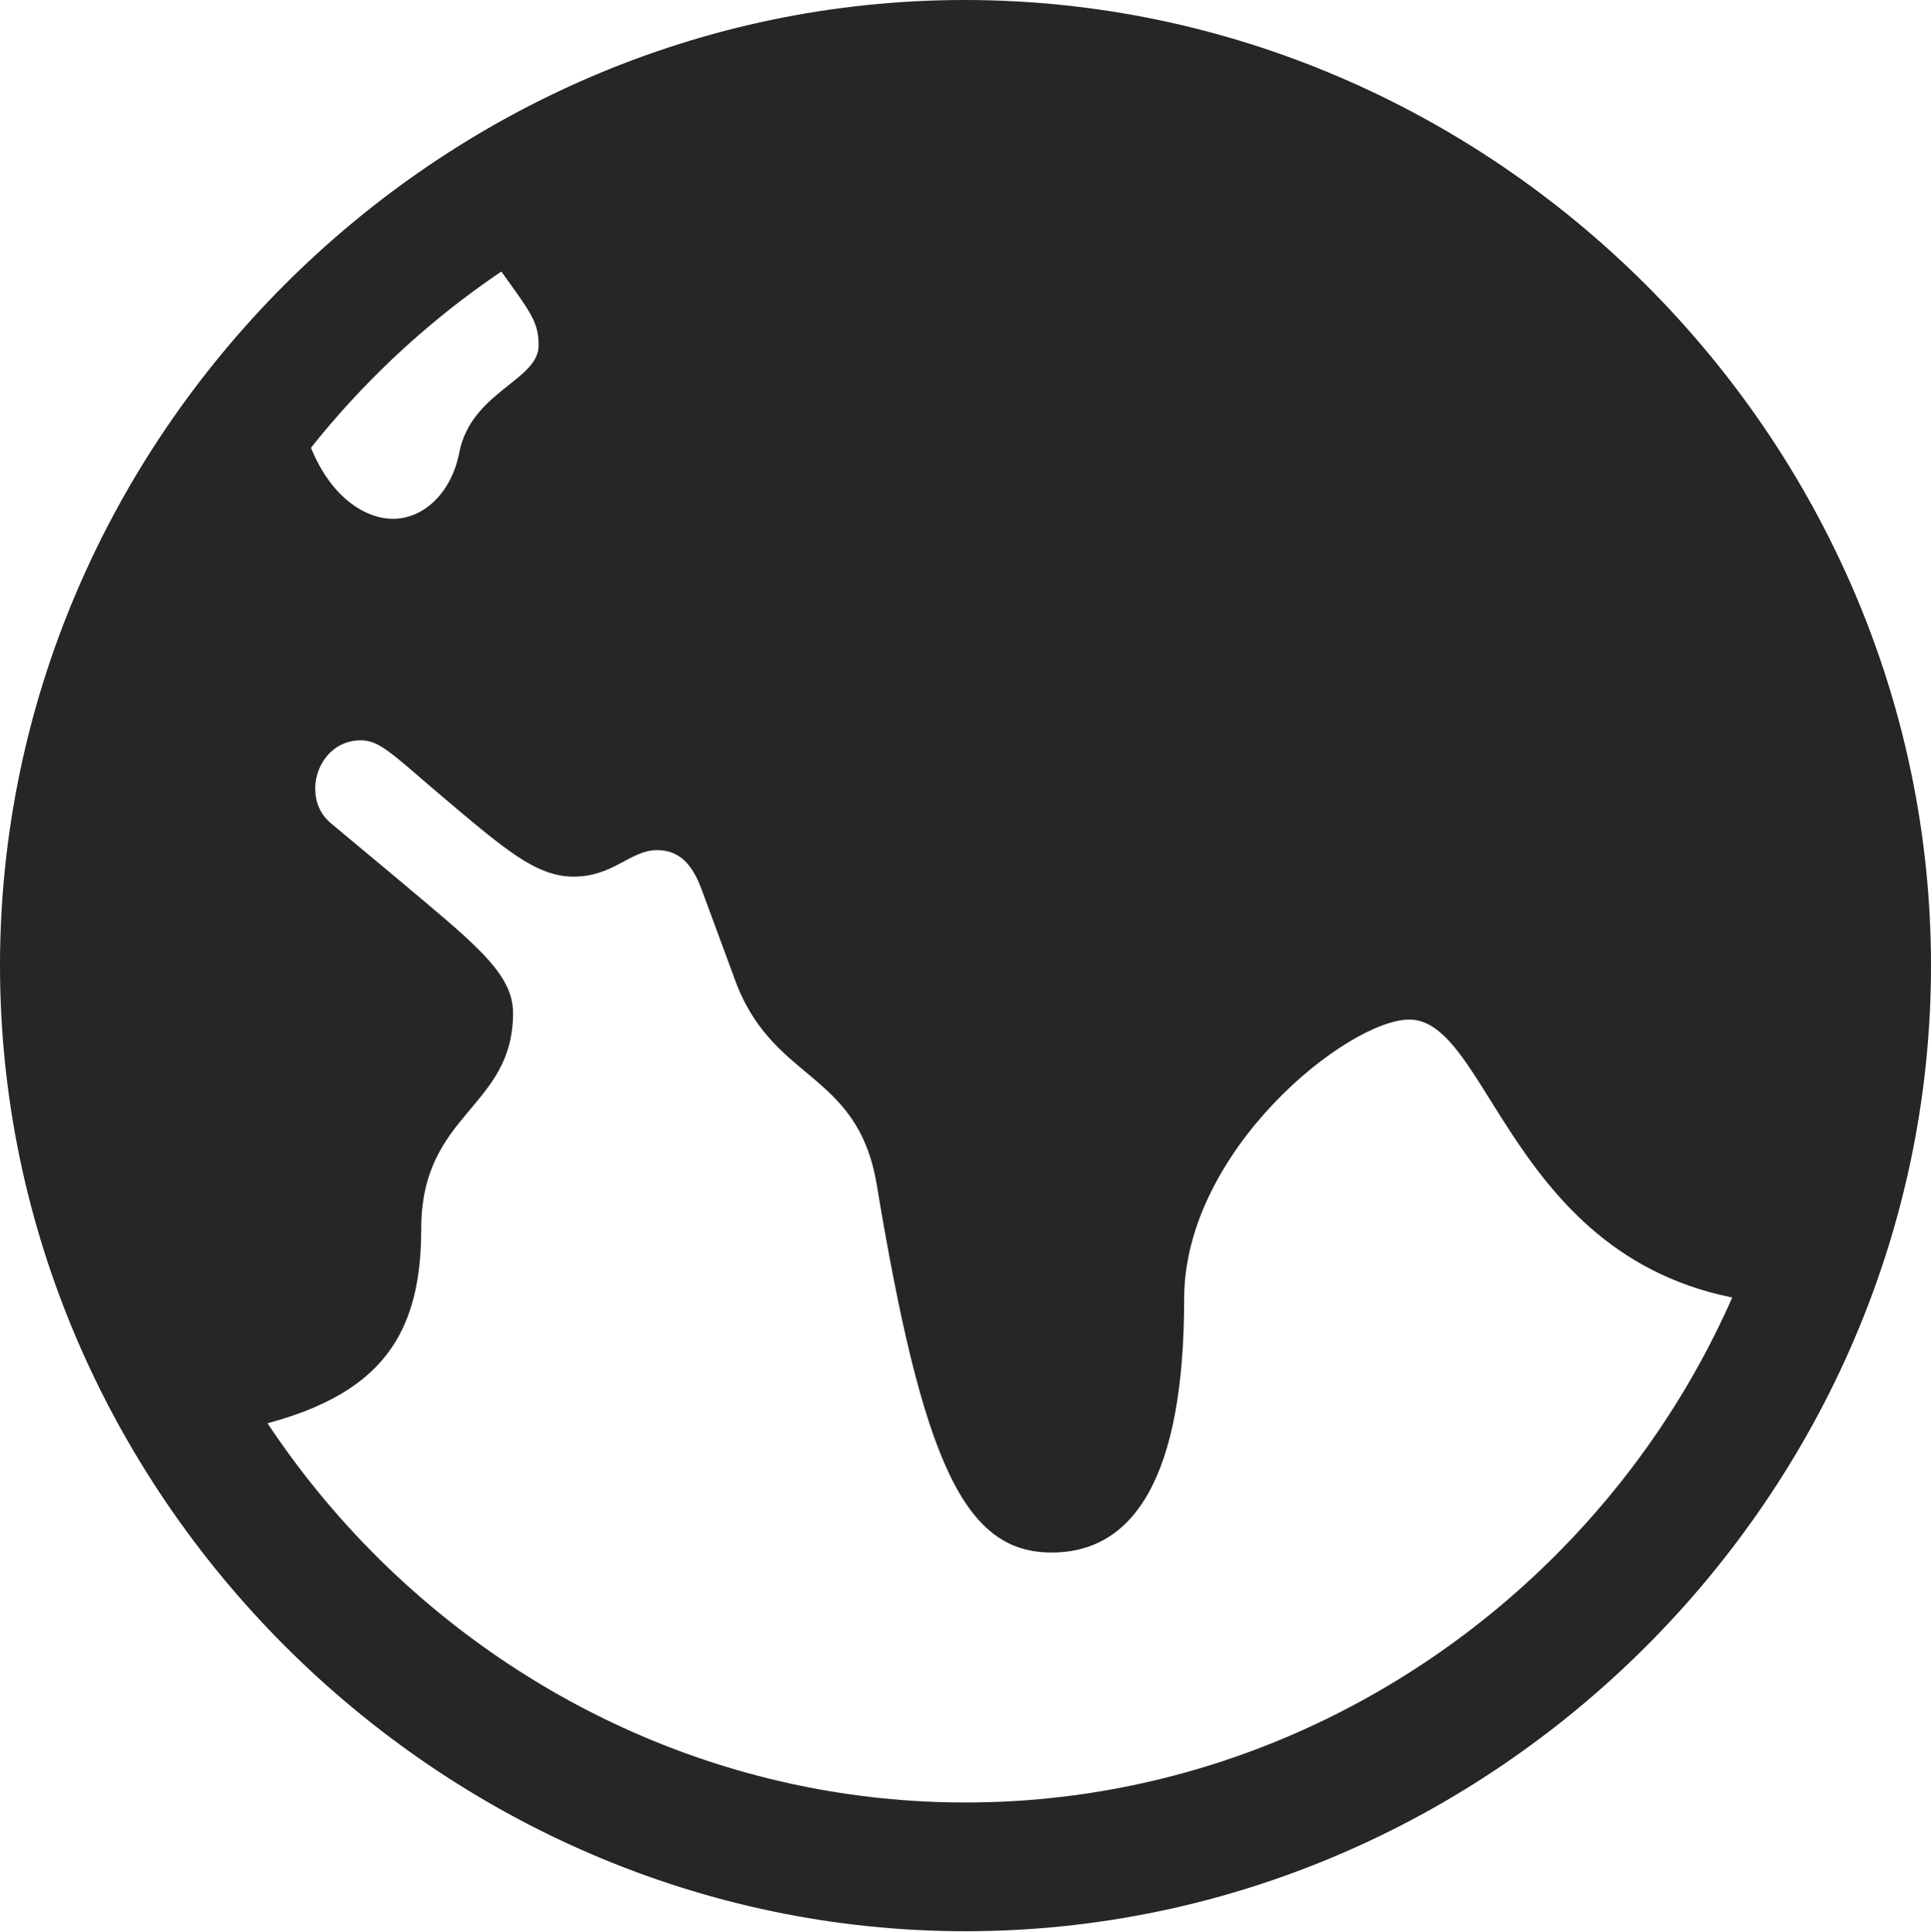 <?xml version="1.0" encoding="UTF-8"?>
<!--Generator: Apple Native CoreSVG 232.5-->
<!DOCTYPE svg
PUBLIC "-//W3C//DTD SVG 1.1//EN"
       "http://www.w3.org/Graphics/SVG/1.1/DTD/svg11.dtd">
<svg version="1.1" xmlns="http://www.w3.org/2000/svg" xmlns:xlink="http://www.w3.org/1999/xlink" width="99.609" height="99.658">
 <g>
  <rect height="99.658" opacity="0" width="99.609" x="0" y="0"/>
  <path d="M54.248 80.078C58.496 80.078 61.084 76.172 61.084 66.992C61.084 59.326 69.531 52.588 72.705 52.588C77.1 52.588 78.076 66.699 92.432 67.285C94.336 61.572 95.703 55.664 95.606 49.805C95.166 22.412 72.314 3.174 49.707 3.467C40.82 3.564 32.227 6.445 24.512 12.109C27.246 16.016 27.783 16.357 27.783 17.822C27.783 19.629 24.268 20.215 23.682 23.389C23.291 25.342 21.924 26.758 20.264 26.758C18.408 26.758 15.869 24.854 15.283 20.02C7.666 27.393 3.906 37.94 3.906 49.707C3.906 57.91 6.055 66.064 11.182 73.975C19.141 72.607 21.729 69.482 21.729 63.379C21.729 57.373 26.465 57.178 26.465 52.246C26.465 50.147 24.365 48.584 20.312 45.166L17.09 42.48C16.504 41.992 16.26 41.357 16.26 40.674C16.26 39.404 17.188 38.184 18.604 38.184C19.531 38.184 20.117 38.77 22.559 40.869C26.025 43.799 27.637 45.215 29.59 45.215C31.641 45.215 32.52 43.848 33.887 43.848C35.01 43.848 35.693 44.531 36.182 45.85L37.842 50.342C39.746 55.859 44.19 55.127 45.215 61.035C47.607 75.488 49.756 80.078 54.248 80.078ZM49.805 99.609C77.051 99.609 99.609 77.002 99.609 49.805C99.609 22.559 77.002 0 49.756 0C22.559 0 0 22.559 0 49.805C0 77.002 22.607 99.609 49.805 99.609ZM49.805 92.969C26.221 92.969 6.641 73.389 6.641 49.805C6.641 26.221 26.172 6.641 49.756 6.641C73.34 6.641 92.969 26.221 92.969 49.805C92.969 73.389 73.389 92.969 49.805 92.969Z" fill="#000000" fill-opacity="0.85"/>
 </g>
</svg>

